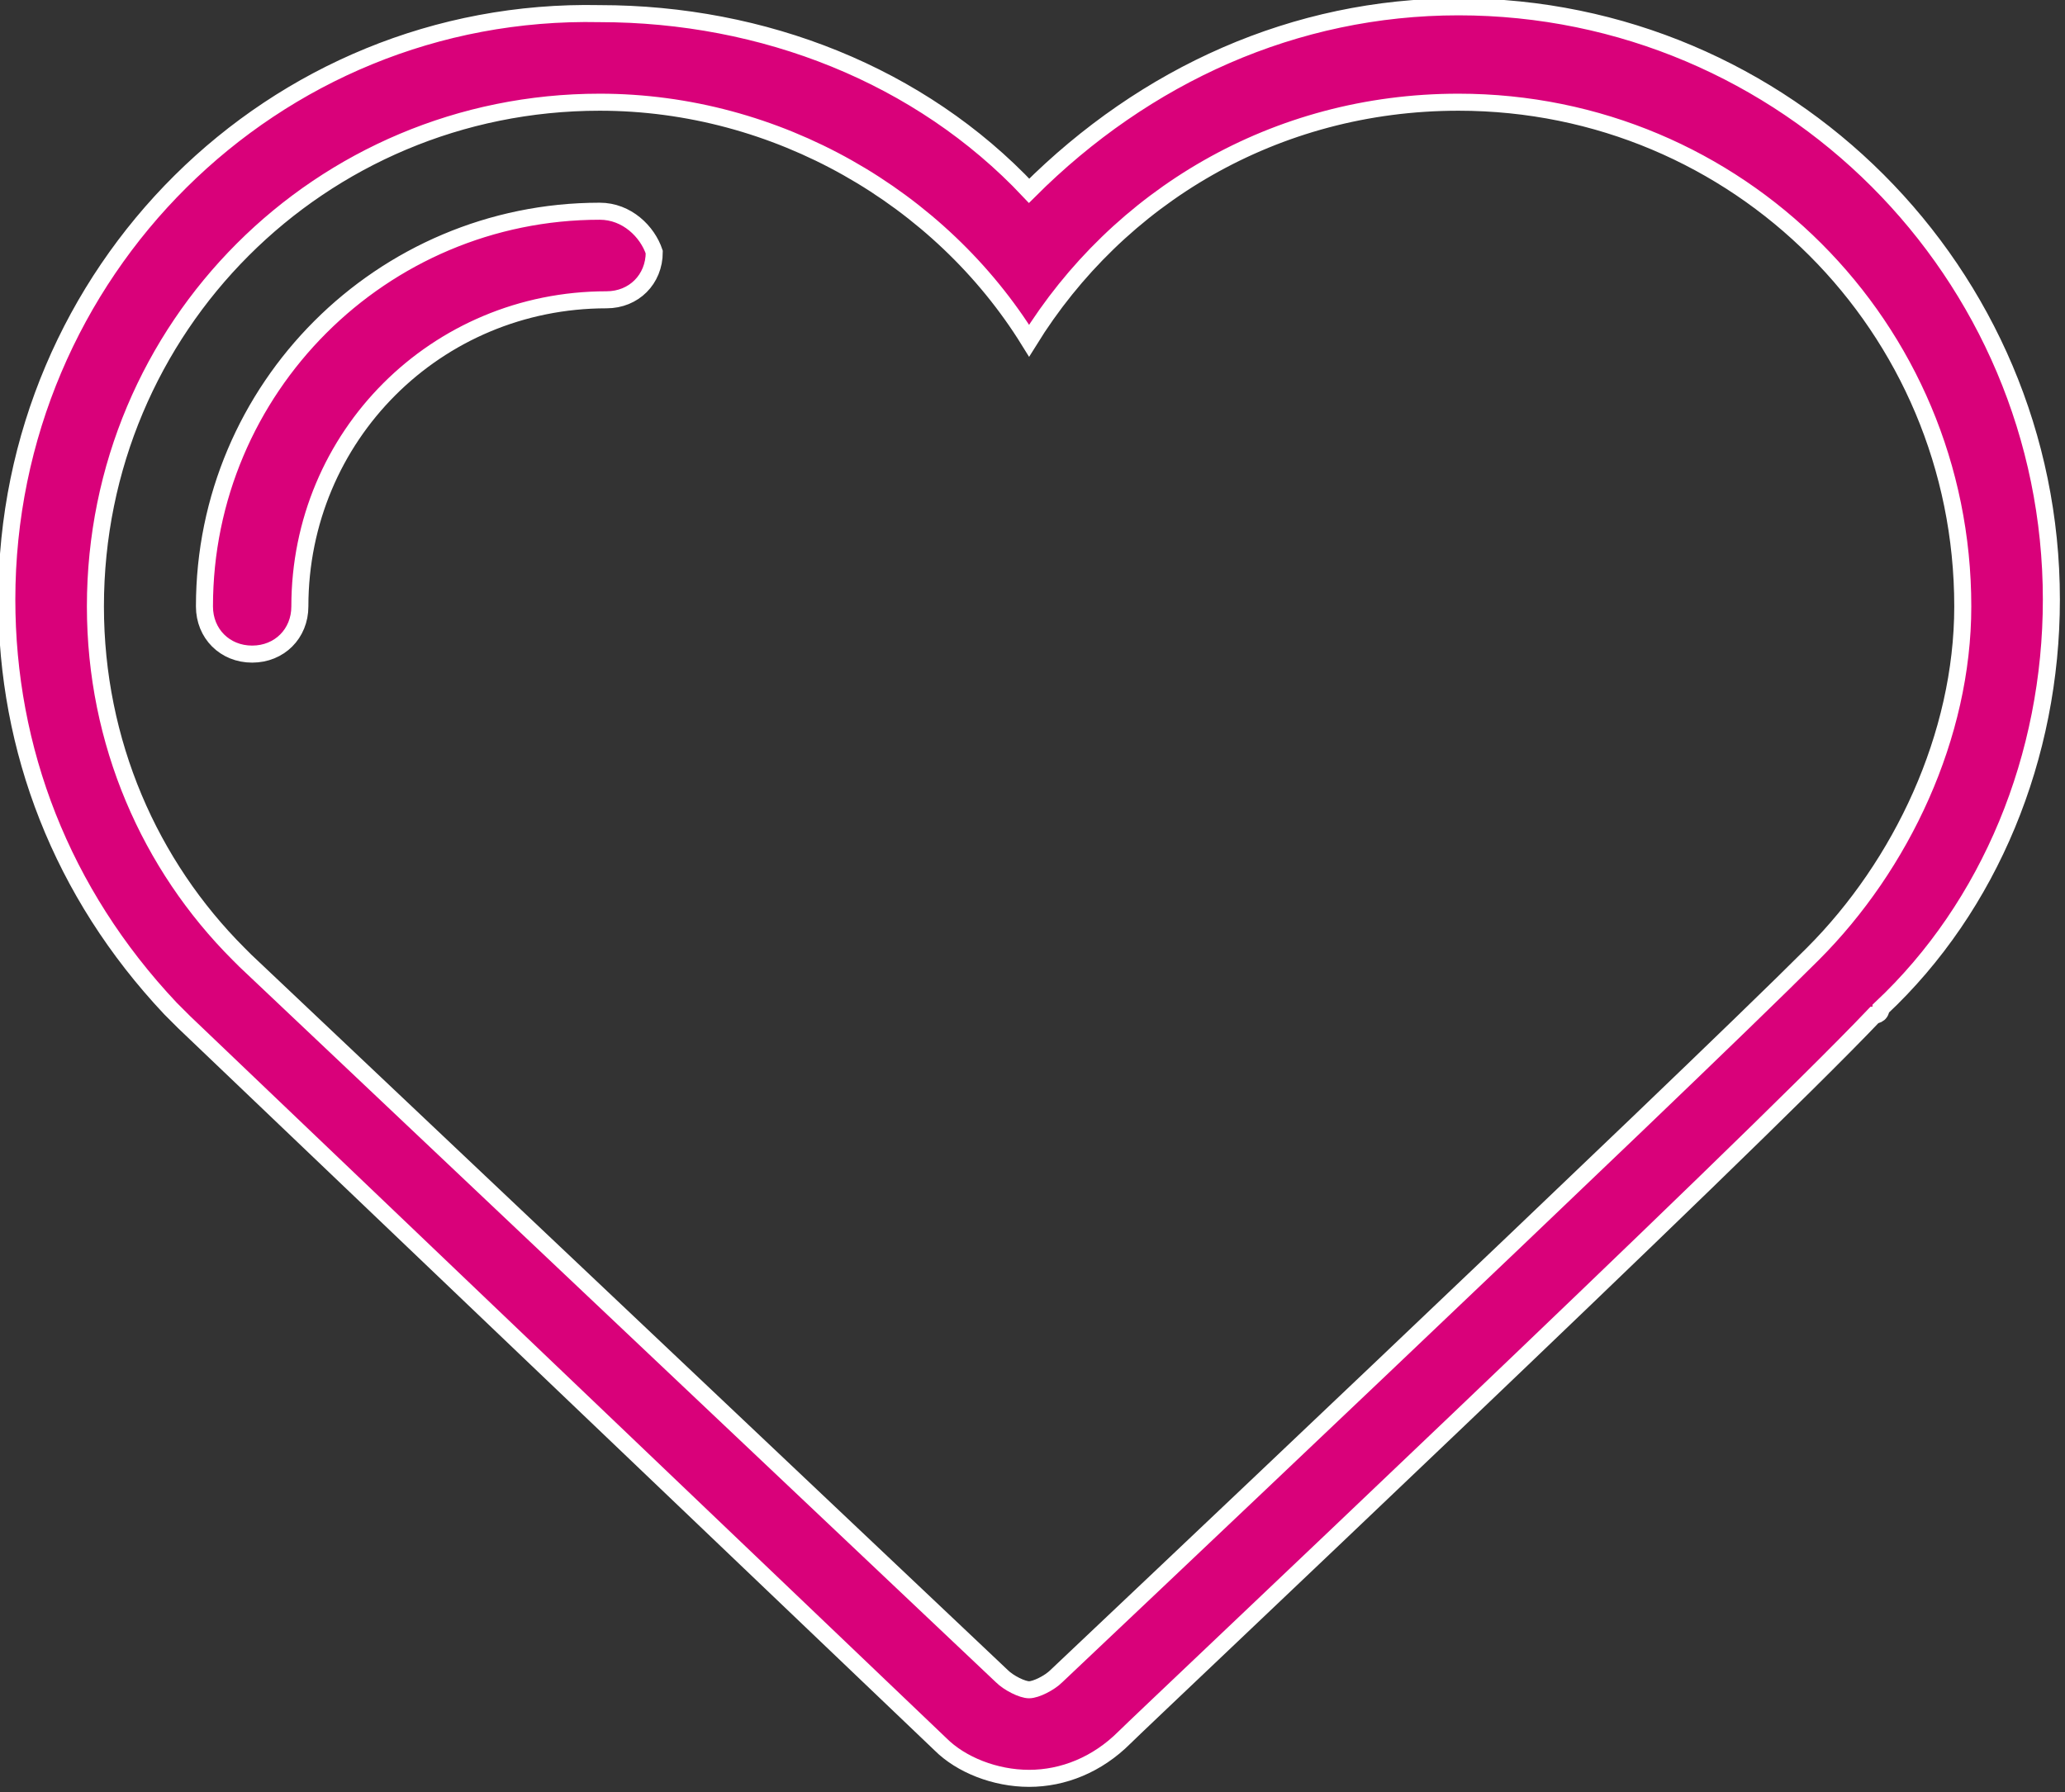 <?xml version="1.0" encoding="utf-8"?>
<!-- Generator: Adobe Illustrator 21.0.2, SVG Export Plug-In . SVG Version: 6.00 Build 0)  -->
<svg version="1.1" id="Layer_1" xmlns="http://www.w3.org/2000/svg" xmlns:xlink="http://www.w3.org/1999/xlink" x="0px" y="0px"
	 viewBox="0 0 30.3 26.3" style="enable-background:new 0 0 30.3 26.3;" xml:space="preserve">
<rect x="0" y="0" width="30.3" height="26.3" fill="#333333" stroke="none"/>
<style type="text/css">
	.st0{display:none;}
	.st1{display:inline;}
	.st2{fill:url(#SVGID_1_);stroke:url(#SVGID_2_);stroke-width:0.25;stroke-miterlimit:10;}
	.st3{fill:url(#SVGID_3_);stroke:url(#SVGID_4_);stroke-width:0.25;stroke-miterlimit:10;}
	.st4{display:inline;fill:url(#SVGID_5_);stroke:url(#SVGID_6_);stroke-width:0.75;stroke-miterlimit:10;}
	.st5{fill:#D9017A;}
	.st6{fill:#D9017A;stroke:#FFFFFF;stroke-width:0.25;stroke-miterlimit:10;}
</style>
<g id="Shopping_Bag_2" class="st0">
	<g class="st1">
		
			<linearGradient id="SVGID_1_" gradientUnits="userSpaceOnUse" x1="217.045" y1="-1563.095" x2="217.045" y2="-1599.352" gradientTransform="matrix(1 0 0 -1 -201.92 -1568.07)">
			<stop  offset="0" style="stop-color:#AB1050"/>
			<stop  offset="1" style="stop-color:#5D2466"/>
			<stop  offset="1" style="stop-color:#000000"/>
		</linearGradient>
		
			<linearGradient id="SVGID_2_" gradientUnits="userSpaceOnUse" x1="15.125" y1="-1016.65" x2="15.125" y2="-1053.157" gradientTransform="matrix(1 0 0 -1 0 -1021.75)">
			<stop  offset="0" style="stop-color:#AB1050"/>
			<stop  offset="1" style="stop-color:#5D2466"/>
			<stop  offset="1" style="stop-color:#000000"/>
		</linearGradient>
		<path class="st2" d="M32.2,30.1L30.4,2.9c0-0.5-0.4-0.8-0.9-0.8h-7.4c0,0,0,0,0-0.1c0-3.9-3.1-7-7-7s-7,3.1-7,7v0.1H0.6
			c-0.5,0-0.9,0.4-0.9,0.8L-2,30.3c0,0.2,0.1,0.5,0.2,0.7c0.2,0.2,0.4,0.3,0.6,0.3h32.4l0,0c0.5,0,0.9-0.4,0.9-0.9
			C32.2,30.3,32.2,30.2,32.2,30.1z M9.9,2c0-2.9,2.3-5.2,5.2-5.2s5.2,2.3,5.2,5.2c0,0,0,0,0,0.1L9.9,2L9.9,2z M-0.2,29.5L1.4,3.8
			h6.7v2C7.7,6.1,7.4,6.6,7.4,7.1C7.4,8,8.1,8.7,9,8.7s1.6-0.7,1.6-1.6c0-0.6-0.3-1-0.7-1.3v-2h10.4v2c-0.4,0.3-0.7,0.8-0.7,1.3
			c0,0.9,0.7,1.6,1.6,1.6s1.6-0.7,1.6-1.6c0-0.6-0.3-1-0.7-1.3v-2h6.6l1.6,25.7H-0.2L-0.2,29.5z"/>
	</g>
	<g class="st1">
		
			<linearGradient id="SVGID_3_" gradientUnits="userSpaceOnUse" x1="217.045" y1="-1563.095" x2="217.045" y2="-1599.352" gradientTransform="matrix(1 0 0 -1 -201.92 -1568.07)">
			<stop  offset="0" style="stop-color:#AB1050"/>
			<stop  offset="1" style="stop-color:#5D2466"/>
			<stop  offset="1" style="stop-color:#000000"/>
		</linearGradient>
		
			<linearGradient id="SVGID_4_" gradientUnits="userSpaceOnUse" x1="15.125" y1="-1016.65" x2="15.125" y2="-1053.157" gradientTransform="matrix(1 0 0 -1 0 -1021.75)">
			<stop  offset="0" style="stop-color:#AB1050"/>
			<stop  offset="1" style="stop-color:#5D2466"/>
			<stop  offset="1" style="stop-color:#000000"/>
		</linearGradient>
		<path class="st3" d="M32.2,30.1L30.4,2.9c0-0.5-0.4-0.8-0.9-0.8h-7.4c0,0,0,0,0-0.1c0-3.9-3.1-7-7-7s-7,3.1-7,7v0.1H0.6
			c-0.5,0-0.9,0.4-0.9,0.8L-2,30.3c0,0.2,0.1,0.5,0.2,0.7c0.2,0.2,0.4,0.3,0.6,0.3h32.4l0,0c0.5,0,0.9-0.4,0.9-0.9
			C32.2,30.3,32.2,30.2,32.2,30.1z M9.9,2c0-2.9,2.3-5.2,5.2-5.2s5.2,2.3,5.2,5.2c0,0,0,0,0,0.1L9.9,2L9.9,2z M-0.2,29.5L1.4,3.8
			h6.7v2C7.7,6.1,7.4,6.6,7.4,7.1C7.4,8,8.1,8.7,9,8.7s1.6-0.7,1.6-1.6c0-0.6-0.3-1-0.7-1.3v-2h10.4v2c-0.4,0.3-0.7,0.8-0.7,1.3
			c0,0.9,0.7,1.6,1.6,1.6s1.6-0.7,1.6-1.6c0-0.6-0.3-1-0.7-1.3v-2h6.6l1.6,25.7H-0.2L-0.2,29.5z"/>
	</g>
</g>
<g class="st0">
	
		<linearGradient id="SVGID_5_" gradientUnits="userSpaceOnUse" x1="216.845" y1="-1578.423" x2="216.845" y2="-1592.789" gradientTransform="matrix(1 0 0 -1 -201.92 -1568.07)">
		<stop  offset="0" style="stop-color:#AB1050"/>
		<stop  offset="1" style="stop-color:#5D2466"/>
		<stop  offset="1" style="stop-color:#000000"/>
	</linearGradient>
	
		<linearGradient id="SVGID_6_" gradientUnits="userSpaceOnUse" x1="216.845" y1="-1578.048" x2="216.845" y2="-1593.164" gradientTransform="matrix(1 0 0 -1 -201.92 -1568.07)">
		<stop  offset="0" style="stop-color:#AB1050"/>
		<stop  offset="1" style="stop-color:#5D2466"/>
		<stop  offset="1" style="stop-color:#000000"/>
	</linearGradient>
	<path class="st4" d="M23.4,13.6c0,0.6-0.3,1.1-1,1.6c-0.5,0.4-1.2,0.7-1.9,1c-0.2,0.1-0.3,0.1-0.4,0c0,0,0-0.1,0.1-0.2
		s0.1-0.3,0.1-0.5c0-0.5-0.3-1-0.8-1.7c-0.4-0.5-0.9-1-1.3-1.3c-0.1-0.1-0.2-0.2-0.4-0.2s-0.2-0.2-0.4-0.2c-1,0.2-1.9,0.4-2.6,0.6
		c-2.1,0.7-3.9,1.7-5.2,3.1c0.7,0.3,1.5,0.5,2.4,0.5c1,0,1.6-0.2,1.7-0.5c0-0.1,0.1-0.1,0.1,0c0.1,0,0.1,0.1,0,0.1
		c-0.1,0.2-0.4,0.4-0.8,0.5s-0.9,0.2-1.5,0.2c-0.9,0-1.7-0.1-2.4-0.4c-1.3,1.4-2,2.9-2,4.5c0,1.1,0.5,2,1.6,2.6
		c1,0.6,2.2,0.8,3.7,0.8c1.9,0,3.6-0.5,5-1.4c1.5-1,2.2-2.4,2-4.1c-0.5,0-1,0-1.5,0s-1,0.1-1.4,0.2c-0.3,0-0.7,0.1-1.1,0.2
		s-0.9,0.2-1.4,0.3c-0.6,0.1-1.1,0.3-1.6,0.4s-0.9,0.2-1.2,0.2c-0.1-0.2,0-0.4,0.1-0.6s0.2-0.4,0.4-0.4c0.7-0.3,2.3-0.5,4.8-0.7
		c0.5,0,1-0.1,1.5-0.1s0.9,0,1.3,0c1.5,0,2.6,0.1,3.3,0.4c0.2,0.1,0.3,0.2,0.3,0.3c0,0,0,0.1,0,0.2s0,0.2,0,0.3
		c-0.9-0.3-1.8-0.4-2.8-0.5c0.3,0.3,0.4,0.7,0.4,1.2c0,1.3-1,2.4-2.9,3.4c-1.8,1-3.8,1.5-5.9,1.5c-1.6,0-2.8-0.3-3.7-1
		c-1-0.8-1.6-1.9-1.6-3.4c0-1.7,0.7-3.2,2-4.6c-0.7-0.5-1-1.2-1-2c0-0.9,0.5-1.7,1.4-2.4c0.9-0.6,1.8-0.9,2.8-0.9
		c1.6-0.1,3.2,0.3,4.9,1.1c1.2-0.3,2.3-0.4,3.2-0.4c1.3,0,2.3,0.3,2.8,1C23.2,12.6,23.4,13.1,23.4,13.6z M9,15.4
		c1.5-1.5,3.4-2.6,5.8-3.4c0.3-0.1,0.6-0.2,0.8-0.3s0.5-0.2,0.8-0.2c-1.3-0.6-2.7-0.9-4.2-0.9c-0.9,0-1.8,0.3-2.7,0.8
		c-1,0.6-1.5,1.3-1.4,2.2C8.1,14.3,8.4,14.9,9,15.4z M20.6,15.9c0.4-0.2,0.9-0.7,1.3-1.2c0.5-0.6,0.8-1.1,0.8-1.5
		c0-0.9-0.8-1.3-2.4-1.3c-0.3,0-0.7,0-1.1,0.1c-0.4,0-0.8,0.1-1.3,0.2c0.1,0.1,0.2,0.1,0.4,0.2c0.1,0.1,0.2,0.2,0.4,0.2
		c0.5,0.4,1,0.8,1.4,1.3c0.4,0.6,0.7,1.1,0.7,1.6C20.7,15.6,20.7,15.8,20.6,15.9z"/>
</g>
<g id="Love">
	<g>
		<path class="st5" d="M30.1,8.8c0-4.8-3.9-8.7-8.7-8.7c-2.4,0-4.6,1-6.3,2.7c-1.6-1.7-3.9-2.6-6.3-2.6C4,0.1,0.1,4,0.1,8.8
			c0,2.2,0.8,4.3,2.4,6l0.1,0.1L2.7,15l0,0l11.1,10.6c0.3,0.3,0.8,0.5,1.3,0.5s1-0.2,1.4-0.6c0.3-0.3,9.1-8.6,11-10.6l0,0l0,0
			c0,0,0.1,0,0.1-0.1C29.2,13.3,30.1,11.1,30.1,8.8z M26.6,14L26.6,14L26.6,14L26.6,14c-2,2-11.1,10.6-11.1,10.6
			c-0.1,0.1-0.3,0.2-0.4,0.2s-0.3-0.1-0.4-0.2L3.6,14.1l0,0L3.5,14l0,0c-1.3-1.3-2.1-3.1-2.1-5.1c0-4.1,3.3-7.4,7.4-7.4
			c2.6,0,5,1.4,6.3,3.5c1.3-2.1,3.6-3.5,6.3-3.5c4.1,0,7.4,3.3,7.4,7.4C28.8,10.8,27.9,12.7,26.6,14z M8.8,3.1C5.6,3.1,3,5.7,3,8.9
			c0,0.4,0.3,0.7,0.7,0.7s0.7-0.3,0.7-0.7c0-2.5,2-4.5,4.5-4.5c0.4,0,0.7-0.3,0.7-0.7C9.5,3.4,9.2,3.1,8.8,3.1z"/>
	</g>
	<g>
		<path class="st6" d="M30.1,8.8c0-4.8-3.9-8.7-8.7-8.7c-2.4,0-4.6,1-6.3,2.7c-1.6-1.7-3.9-2.6-6.3-2.6C4,0.1,0.1,4,0.1,8.8
			c0,2.2,0.8,4.3,2.4,6l0.1,0.1L2.7,15l0,0l11.1,10.6c0.3,0.3,0.8,0.5,1.3,0.5s1-0.2,1.4-0.6c0.3-0.3,9.1-8.6,11-10.6l0,0l0,0
			c0,0,0.1,0,0.1-0.1C29.2,13.3,30.1,11.1,30.1,8.8z M26.6,14L26.6,14L26.6,14L26.6,14c-2,2-11.1,10.6-11.1,10.6
			c-0.1,0.1-0.3,0.2-0.4,0.2s-0.3-0.1-0.4-0.2L3.6,14.1l0,0L3.5,14l0,0c-1.3-1.3-2.1-3.1-2.1-5.1c0-4.1,3.3-7.4,7.4-7.4
			c2.6,0,5,1.4,6.3,3.5c1.3-2.1,3.6-3.5,6.3-3.5c4.1,0,7.4,3.3,7.4,7.4C28.8,10.8,27.9,12.7,26.6,14z M8.8,3.1C5.6,3.1,3,5.7,3,8.9
			c0,0.4,0.3,0.7,0.7,0.7s0.7-0.3,0.7-0.7c0-2.5,2-4.5,4.5-4.5c0.4,0,0.7-0.3,0.7-0.7C9.5,3.4,9.2,3.1,8.8,3.1z"/>
	</g>
</g>
</svg>
